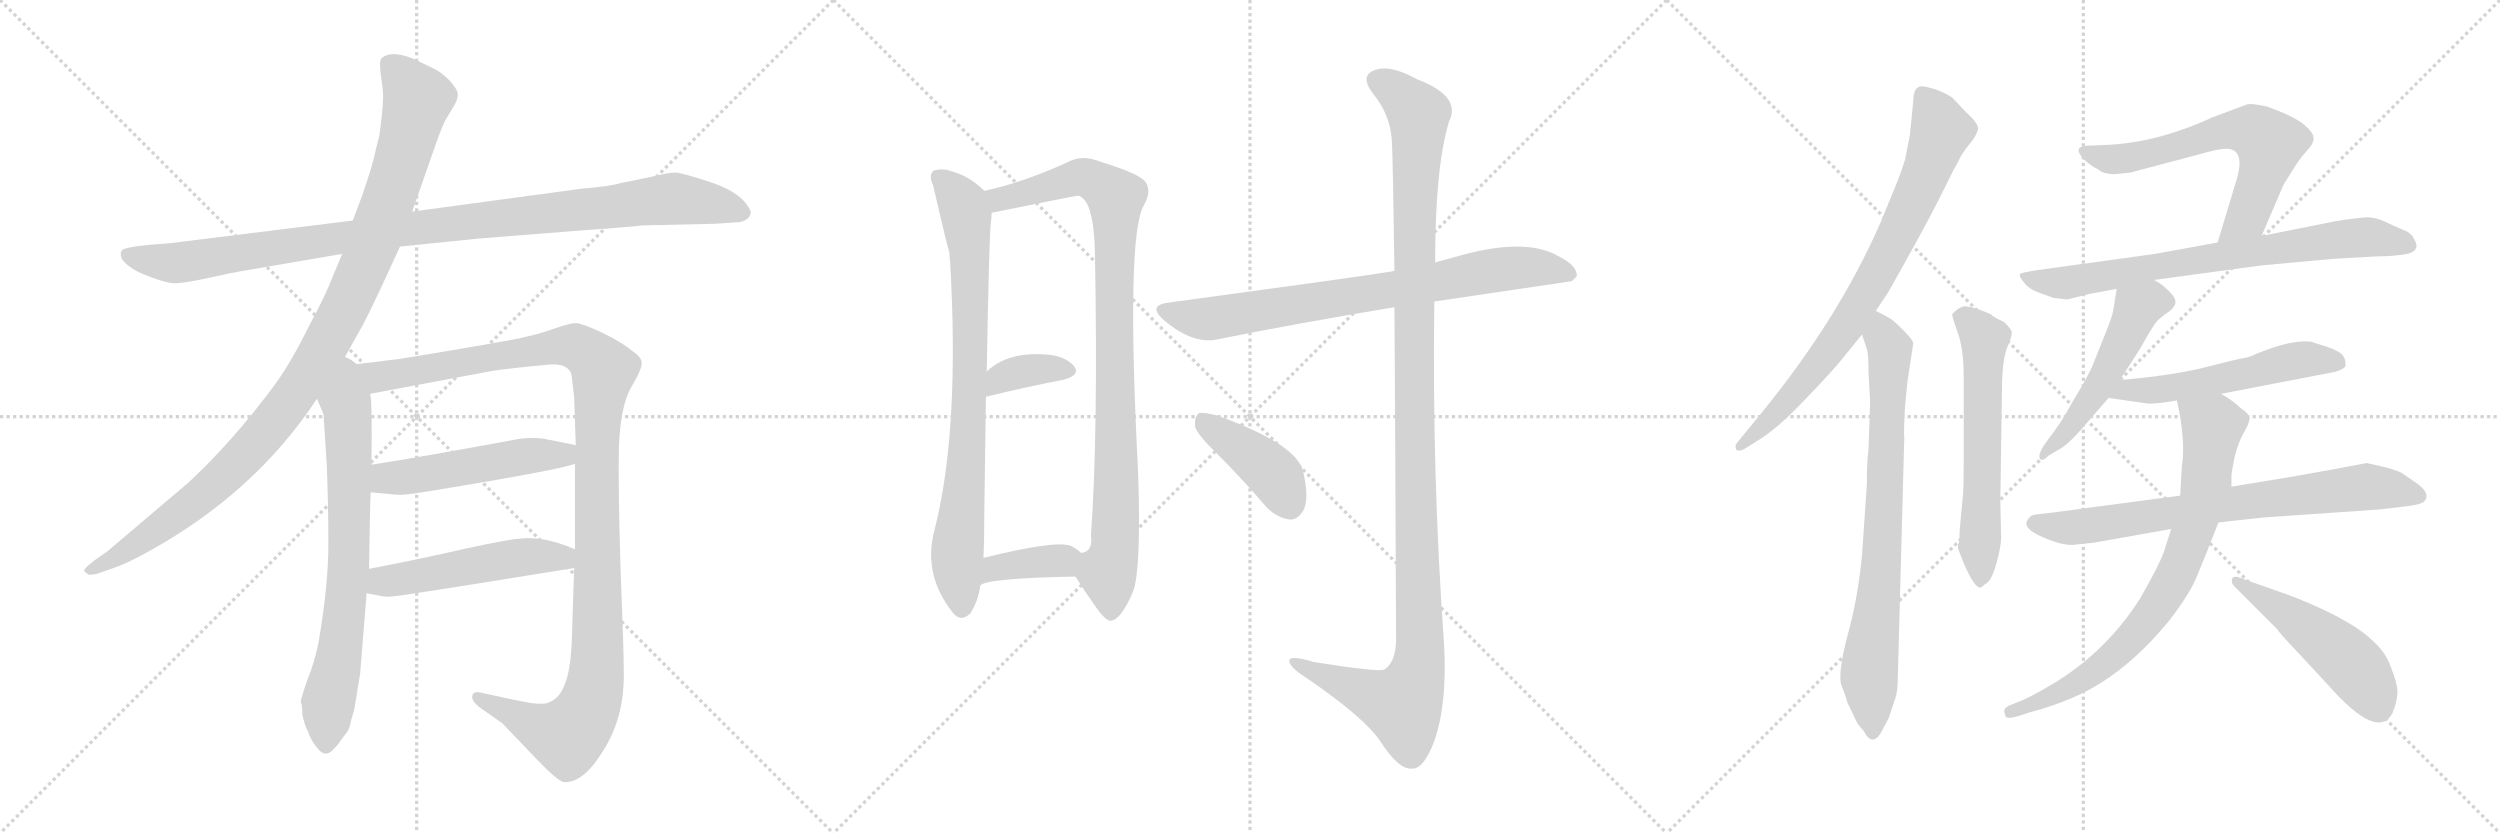 <svg version="1.1" viewBox="0 0 3072 1024" xmlns="http://www.w3.org/2000/svg">
  <g stroke="lightgray" stroke-dasharray="1,1" stroke-width="1" transform="scale(4, 4)">
    <line x1="0" y1="0" x2="256" y2="256"></line>
    <line x1="256" y1="0" x2="0" y2="256"></line>
    <line x1="128" y1="0" x2="128" y2="256"></line>
    <line x1="0" y1="128" x2="256" y2="128"></line>
    <line x1="256" y1="0" x2="512" y2="256"></line>
    <line x1="512" y1="0" x2="256" y2="256"></line>
    <line x1="384" y1="0" x2="384" y2="256"></line>
    <line x1="256" y1="128" x2="512" y2="128"></line>
    <line x1="512" y1="0" x2="768" y2="256"></line>
    <line x1="768" y1="0" x2="512" y2="256"></line>
    <line x1="640" y1="0" x2="640" y2="256"></line>
    <line x1="512" y1="128" x2="768" y2="128"></line>
  </g>
<g transform="scale(1, -1) translate(0, -850)">
   <style type="text/css">
    @keyframes keyframes0 {
      from {
       stroke: black;
       stroke-dashoffset: 1020;
       stroke-width: 128;
       }
       77% {
       animation-timing-function: step-end;
       stroke: black;
       stroke-dashoffset: 0;
       stroke-width: 128;
       }
       to {
       stroke: black;
       stroke-width: 1024;
       }
       }
       #make-me-a-hanzi-animation-0 {
         animation: keyframes0 1.08s both;
         animation-delay: 0s;
         animation-timing-function: linear;
       }
    @keyframes keyframes1 {
      from {
       stroke: black;
       stroke-dashoffset: 1046;
       stroke-width: 128;
       }
       77% {
       animation-timing-function: step-end;
       stroke: black;
       stroke-dashoffset: 0;
       stroke-width: 128;
       }
       to {
       stroke: black;
       stroke-width: 1024;
       }
       }
       #make-me-a-hanzi-animation-1 {
         animation: keyframes1 1.101s both;
         animation-delay: 1.08s;
         animation-timing-function: linear;
       }
    @keyframes keyframes2 {
      from {
       stroke: black;
       stroke-dashoffset: 716;
       stroke-width: 128;
       }
       70% {
       animation-timing-function: step-end;
       stroke: black;
       stroke-dashoffset: 0;
       stroke-width: 128;
       }
       to {
       stroke: black;
       stroke-width: 1024;
       }
       }
       #make-me-a-hanzi-animation-2 {
         animation: keyframes2 0.833s both;
         animation-delay: 2.181s;
         animation-timing-function: linear;
       }
    @keyframes keyframes3 {
      from {
       stroke: black;
       stroke-dashoffset: 1168;
       stroke-width: 128;
       }
       79% {
       animation-timing-function: step-end;
       stroke: black;
       stroke-dashoffset: 0;
       stroke-width: 128;
       }
       to {
       stroke: black;
       stroke-width: 1024;
       }
       }
       #make-me-a-hanzi-animation-3 {
         animation: keyframes3 1.201s both;
         animation-delay: 3.014s;
         animation-timing-function: linear;
       }
    @keyframes keyframes4 {
      from {
       stroke: black;
       stroke-dashoffset: 504;
       stroke-width: 128;
       }
       62% {
       animation-timing-function: step-end;
       stroke: black;
       stroke-dashoffset: 0;
       stroke-width: 128;
       }
       to {
       stroke: black;
       stroke-width: 1024;
       }
       }
       #make-me-a-hanzi-animation-4 {
         animation: keyframes4 0.66s both;
         animation-delay: 4.215s;
         animation-timing-function: linear;
       }
    @keyframes keyframes5 {
      from {
       stroke: black;
       stroke-dashoffset: 501;
       stroke-width: 128;
       }
       62% {
       animation-timing-function: step-end;
       stroke: black;
       stroke-dashoffset: 0;
       stroke-width: 128;
       }
       to {
       stroke: black;
       stroke-width: 1024;
       }
       }
       #make-me-a-hanzi-animation-5 {
         animation: keyframes5 0.658s both;
         animation-delay: 4.875s;
         animation-timing-function: linear;
       }
    @keyframes keyframes6 {
      from {
       stroke: black;
       stroke-dashoffset: 796;
       stroke-width: 128;
       }
       72% {
       animation-timing-function: step-end;
       stroke: black;
       stroke-dashoffset: 0;
       stroke-width: 128;
       }
       to {
       stroke: black;
       stroke-width: 1024;
       }
       }
       #make-me-a-hanzi-animation-6 {
         animation: keyframes6 0.898s both;
         animation-delay: 5.532s;
         animation-timing-function: linear;
       }
    @keyframes keyframes7 {
      from {
       stroke: black;
       stroke-dashoffset: 931;
       stroke-width: 128;
       }
       75% {
       animation-timing-function: step-end;
       stroke: black;
       stroke-dashoffset: 0;
       stroke-width: 128;
       }
       to {
       stroke: black;
       stroke-width: 1024;
       }
       }
       #make-me-a-hanzi-animation-7 {
         animation: keyframes7 1.008s both;
         animation-delay: 6.43s;
         animation-timing-function: linear;
       }
    @keyframes keyframes8 {
      from {
       stroke: black;
       stroke-dashoffset: 357;
       stroke-width: 128;
       }
       54% {
       animation-timing-function: step-end;
       stroke: black;
       stroke-dashoffset: 0;
       stroke-width: 128;
       }
       to {
       stroke: black;
       stroke-width: 1024;
       }
       }
       #make-me-a-hanzi-animation-8 {
         animation: keyframes8 0.541s both;
         animation-delay: 7.438s;
         animation-timing-function: linear;
       }
    @keyframes keyframes9 {
      from {
       stroke: black;
       stroke-dashoffset: 371;
       stroke-width: 128;
       }
       55% {
       animation-timing-function: step-end;
       stroke: black;
       stroke-dashoffset: 0;
       stroke-width: 128;
       }
       to {
       stroke: black;
       stroke-width: 1024;
       }
       }
       #make-me-a-hanzi-animation-9 {
         animation: keyframes9 0.552s both;
         animation-delay: 7.978s;
         animation-timing-function: linear;
       }
    @keyframes keyframes10 {
      from {
       stroke: black;
       stroke-dashoffset: 760;
       stroke-width: 128;
       }
       71% {
       animation-timing-function: step-end;
       stroke: black;
       stroke-dashoffset: 0;
       stroke-width: 128;
       }
       to {
       stroke: black;
       stroke-width: 1024;
       }
       }
       #make-me-a-hanzi-animation-10 {
         animation: keyframes10 0.868s both;
         animation-delay: 8.53s;
         animation-timing-function: linear;
       }
    @keyframes keyframes11 {
      from {
       stroke: black;
       stroke-dashoffset: 1190;
       stroke-width: 128;
       }
       79% {
       animation-timing-function: step-end;
       stroke: black;
       stroke-dashoffset: 0;
       stroke-width: 128;
       }
       to {
       stroke: black;
       stroke-width: 1024;
       }
       }
       #make-me-a-hanzi-animation-11 {
         animation: keyframes11 1.218s both;
         animation-delay: 9.399s;
         animation-timing-function: linear;
       }
    @keyframes keyframes12 {
      from {
       stroke: black;
       stroke-dashoffset: 410;
       stroke-width: 128;
       }
       57% {
       animation-timing-function: step-end;
       stroke: black;
       stroke-dashoffset: 0;
       stroke-width: 128;
       }
       to {
       stroke: black;
       stroke-width: 1024;
       }
       }
       #make-me-a-hanzi-animation-12 {
         animation: keyframes12 0.584s both;
         animation-delay: 10.617s;
         animation-timing-function: linear;
       }
    @keyframes keyframes13 {
      from {
       stroke: black;
       stroke-dashoffset: 769;
       stroke-width: 128;
       }
       71% {
       animation-timing-function: step-end;
       stroke: black;
       stroke-dashoffset: 0;
       stroke-width: 128;
       }
       to {
       stroke: black;
       stroke-width: 1024;
       }
       }
       #make-me-a-hanzi-animation-13 {
         animation: keyframes13 0.876s both;
         animation-delay: 11.201s;
         animation-timing-function: linear;
       }
    @keyframes keyframes14 {
      from {
       stroke: black;
       stroke-dashoffset: 766;
       stroke-width: 128;
       }
       71% {
       animation-timing-function: step-end;
       stroke: black;
       stroke-dashoffset: 0;
       stroke-width: 128;
       }
       to {
       stroke: black;
       stroke-width: 1024;
       }
       }
       #make-me-a-hanzi-animation-14 {
         animation: keyframes14 0.873s both;
         animation-delay: 12.077s;
         animation-timing-function: linear;
       }
    @keyframes keyframes15 {
      from {
       stroke: black;
       stroke-dashoffset: 596;
       stroke-width: 128;
       }
       66% {
       animation-timing-function: step-end;
       stroke: black;
       stroke-dashoffset: 0;
       stroke-width: 128;
       }
       to {
       stroke: black;
       stroke-width: 1024;
       }
       }
       #make-me-a-hanzi-animation-15 {
         animation: keyframes15 0.735s both;
         animation-delay: 12.95s;
         animation-timing-function: linear;
       }
    @keyframes keyframes16 {
      from {
       stroke: black;
       stroke-dashoffset: 626;
       stroke-width: 128;
       }
       67% {
       animation-timing-function: step-end;
       stroke: black;
       stroke-dashoffset: 0;
       stroke-width: 128;
       }
       to {
       stroke: black;
       stroke-width: 1024;
       }
       }
       #make-me-a-hanzi-animation-16 {
         animation: keyframes16 0.759s both;
         animation-delay: 13.685s;
         animation-timing-function: linear;
       }
    @keyframes keyframes17 {
      from {
       stroke: black;
       stroke-dashoffset: 732;
       stroke-width: 128;
       }
       70% {
       animation-timing-function: step-end;
       stroke: black;
       stroke-dashoffset: 0;
       stroke-width: 128;
       }
       to {
       stroke: black;
       stroke-width: 1024;
       }
       }
       #make-me-a-hanzi-animation-17 {
         animation: keyframes17 0.846s both;
         animation-delay: 14.444s;
         animation-timing-function: linear;
       }
    @keyframes keyframes18 {
      from {
       stroke: black;
       stroke-dashoffset: 508;
       stroke-width: 128;
       }
       62% {
       animation-timing-function: step-end;
       stroke: black;
       stroke-dashoffset: 0;
       stroke-width: 128;
       }
       to {
       stroke: black;
       stroke-width: 1024;
       }
       }
       #make-me-a-hanzi-animation-18 {
         animation: keyframes18 0.663s both;
         animation-delay: 15.29s;
         animation-timing-function: linear;
       }
    @keyframes keyframes19 {
      from {
       stroke: black;
       stroke-dashoffset: 535;
       stroke-width: 128;
       }
       64% {
       animation-timing-function: step-end;
       stroke: black;
       stroke-dashoffset: 0;
       stroke-width: 128;
       }
       to {
       stroke: black;
       stroke-width: 1024;
       }
       }
       #make-me-a-hanzi-animation-19 {
         animation: keyframes19 0.685s both;
         animation-delay: 15.954s;
         animation-timing-function: linear;
       }
    @keyframes keyframes20 {
      from {
       stroke: black;
       stroke-dashoffset: 731;
       stroke-width: 128;
       }
       70% {
       animation-timing-function: step-end;
       stroke: black;
       stroke-dashoffset: 0;
       stroke-width: 128;
       }
       to {
       stroke: black;
       stroke-width: 1024;
       }
       }
       #make-me-a-hanzi-animation-20 {
         animation: keyframes20 0.845s both;
         animation-delay: 16.639s;
         animation-timing-function: linear;
       }
    @keyframes keyframes21 {
      from {
       stroke: black;
       stroke-dashoffset: 762;
       stroke-width: 128;
       }
       71% {
       animation-timing-function: step-end;
       stroke: black;
       stroke-dashoffset: 0;
       stroke-width: 128;
       }
       to {
       stroke: black;
       stroke-width: 1024;
       }
       }
       #make-me-a-hanzi-animation-21 {
         animation: keyframes21 0.87s both;
         animation-delay: 17.484s;
         animation-timing-function: linear;
       }
    @keyframes keyframes22 {
      from {
       stroke: black;
       stroke-dashoffset: 492;
       stroke-width: 128;
       }
       62% {
       animation-timing-function: step-end;
       stroke: black;
       stroke-dashoffset: 0;
       stroke-width: 128;
       }
       to {
       stroke: black;
       stroke-width: 1024;
       }
       }
       #make-me-a-hanzi-animation-22 {
         animation: keyframes22 0.65s both;
         animation-delay: 18.354s;
         animation-timing-function: linear;
       }
</style>
<path d="M 491.5 547.0 L 589.5 557.0 L 716.5 567.0 Q 773.5 571.0 789.5 573.0 L 877.5 575.0 L 908.5 577.0 Q 922.5 580.0 922.5 590.0 Q 913.5 612.0 876.5 625.0 Q 840.5 637.0 830.5 638.0 Q 821.5 638.0 801.5 633.0 L 762.5 625.0 Q 749.5 621.0 713.5 618.0 L 506.5 590.0 L 433.5 579.0 L 223.5 553.0 Q 211.5 551.0 181.5 549.0 Q 151.5 546.0 149.5 542.0 Q 143.5 530.0 169.5 516.0 Q 203.5 501.0 217.5 502.0 Q 231.5 503.0 258.5 509.0 Q 285.5 515.0 297.5 517.0 L 420.5 538.0 L 491.5 547.0 Z" fill="lightgray"></path> 
<path d="M 417.5 400.0 L 445.5 450.0 Q 454.5 467.0 468.5 497.0 L 491.5 547.0 L 506.5 590.0 L 534.5 670.0 Q 544.5 699.0 549.5 706.0 L 558.5 721.0 Q 562.5 728.0 562.5 734.0 Q 562.5 740.0 552.5 751.0 Q 542.5 761.0 534.5 765.0 L 507.5 778.0 Q 479.5 789.0 468.5 778.0 Q 465.5 774.0 468.5 754.0 Q 471.5 734.0 470.5 727.0 Q 470.5 719.0 468.5 702.0 Q 466.5 684.0 465.5 681.0 L 461.5 665.0 Q 459.5 652.0 445.5 611.0 L 433.5 579.0 L 420.5 538.0 L 407.5 507.0 Q 401.5 490.0 379.5 449.0 Q 358.5 406.0 337.5 377.0 Q 285.5 307.0 231.5 257.0 L 132.5 173.0 L 115.5 161.0 Q 101.5 150.0 103.5 148.0 L 108.5 144.0 Q 109.5 143.0 119.5 145.0 L 136.5 151.0 Q 155.5 157.0 185.5 174.0 Q 314.5 246.0 389.5 360.0 L 417.5 400.0 Z" fill="lightgray"></path> 
<path d="M 389.5 360.0 L 397.5 341.0 L 401.5 279.0 Q 403.5 230.0 403.5 181.0 Q 403.5 131.0 391.5 61.0 Q 386.5 36.0 377.5 14.0 Q 369.5 -9.0 369.5 -13.0 Q 371.5 -15.0 371.5 -28.0 Q 374.5 -42.0 378.5 -49.0 Q 381.5 -59.0 390.5 -70.0 Q 399.5 -81.0 408.5 -72.0 Q 417.5 -63.0 418.5 -60.0 L 424.5 -52.0 Q 429.5 -47.0 431.5 -35.0 L 435.5 -21.0 L 442.5 22.0 L 450.5 121.0 L 453.5 151.0 Q 454.5 224.0 455.5 245.0 L 456.5 279.0 Q 457.5 365.0 454.5 366.0 C 446.5 436.0 362.5 423.0 389.5 360.0 Z" fill="lightgray"></path> 
<path d="M 706.5 280.0 L 706.5 175.0 L 705.5 152.0 L 702.5 59.0 Q 700.5 23.0 693.5 8.0 Q 687.5 -8.0 674.5 -13.0 Q 669.5 -16.0 653.5 -14.0 Q 639.5 -12.0 590.5 -1.0 Q 581.5 1.0 580.5 -5.0 Q 578.5 -11.0 590.5 -20.0 L 617.5 -39.0 L 660.5 -84.0 Q 684.5 -109.0 692.5 -111.0 Q 716.5 -113.0 741.5 -72.0 Q 767.5 -31.0 766.5 24.0 Q 766.5 53.0 762.5 152.0 Q 759.5 250.0 760.5 301.0 Q 762.5 351.0 775.5 374.0 Q 789.5 397.0 788.5 405.0 Q 787.5 412.0 776.5 419.0 Q 766.5 428.0 740.5 441.0 Q 714.5 453.0 707.5 453.0 Q 700.5 453.0 680.5 446.0 Q 660.5 439.0 645.5 436.0 Q 631.5 432.0 491.5 409.0 L 417.5 400.0 C 387.5 396.0 425.5 360.0 454.5 366.0 L 603.5 394.0 Q 621.5 397.0 674.5 402.0 Q 699.5 404.0 702.5 388.0 L 705.5 362.0 L 707.5 303.0 L 706.5 280.0 Z" fill="lightgray"></path> 
<path d="M 455.5 245.0 L 477.5 243.0 Q 492.5 241.0 503.5 243.0 Q 515.5 244.0 602.5 259.0 Q 689.5 274.0 706.5 280.0 C 735.5 288.0 736.5 297.0 707.5 303.0 L 672.5 310.0 Q 660.5 313.0 639.5 311.0 Q 515.5 288.0 456.5 279.0 C 426.5 274.0 425.5 248.0 455.5 245.0 Z" fill="lightgray"></path> 
<path d="M 450.5 121.0 L 461.5 119.0 Q 473.5 116.0 481.5 117.0 Q 489.5 117.0 705.5 152.0 C 735.5 157.0 734.5 164.0 706.5 175.0 Q 667.5 192.0 638.5 188.0 Q 628.5 188.0 572.5 176.0 Q 516.5 163.0 453.5 151.0 C 424.5 145.0 420.5 126.0 450.5 121.0 Z" fill="lightgray"></path> 
<path d="M 1209.5 615.5 Q 1191.5 633.5 1169.5 639.5 Q 1159.5 643.5 1147.5 640.5 Q 1140.5 634.5 1146.5 622.5 Q 1164.5 544.5 1166.5 540.5 Q 1166.5 536.5 1167.5 528.5 Q 1179.5 321.5 1148.5 199.5 Q 1133.5 144.5 1170.5 97.5 Q 1180.5 84.5 1192.5 96.5 Q 1202.5 112.5 1204.5 130.5 L 1208.5 164.5 Q 1209.5 186.5 1209.5 218.5 Q 1210.5 300.5 1211.5 362.5 L 1212.5 393.5 Q 1215.5 561.5 1217.5 575.5 Q 1218.5 582.5 1218.5 588.5 C 1219.5 606.5 1219.5 606.5 1209.5 615.5 Z" fill="lightgray"></path> 
<path d="M 1321.5 141.5 Q 1331.5 125.5 1343.5 108.5 Q 1359.5 84.5 1366.5 87.5 Q 1378.5 90.5 1392.5 123.5 Q 1402.5 151.5 1398.5 269.5 Q 1383.5 560.5 1405.5 597.5 Q 1415.5 615.5 1407.5 626.5 Q 1400.5 636.5 1351.5 651.5 Q 1329.5 660.5 1311.5 650.5 Q 1256.5 625.5 1209.5 615.5 C 1180.5 608.5 1189.5 582.5 1218.5 588.5 Q 1321.5 609.5 1324.5 609.5 Q 1327.5 609.5 1331.5 605.5 Q 1344.5 592.5 1345.5 537.5 Q 1349.5 314.5 1340.5 191.5 Q 1343.5 172.5 1328.5 170.5 C 1313.5 153.5 1313.5 153.5 1321.5 141.5 Z" fill="lightgray"></path> 
<path d="M 1211.5 362.5 Q 1265.5 375.5 1307.5 383.5 Q 1328.5 389.5 1319.5 400.5 Q 1307.5 413.5 1283.5 414.5 Q 1237.5 417.5 1212.5 393.5 C 1190.5 373.5 1182.5 355.5 1211.5 362.5 Z" fill="lightgray"></path> 
<path d="M 1204.5 130.5 Q 1211.5 139.5 1321.5 141.5 C 1351.5 142.5 1351.5 150.5 1328.5 170.5 Q 1324.5 174.5 1317.5 178.5 Q 1301.5 187.5 1208.5 164.5 C 1179.5 157.5 1178.5 115.5 1204.5 130.5 Z" fill="lightgray"></path> 
<path d="M 1762.5 479.5 L 1931.5 504.5 L 1937.5 510.5 Q 1938.5 523.5 1914.5 535.5 Q 1872.5 559.5 1785.5 533.5 Q 1773.5 530.5 1763.5 527.5 L 1713.5 516.5 Q 1712.5 517.5 1710.5 516.5 Q 1674.5 510.5 1438.5 478.5 Q 1407.5 475.5 1431.5 455.5 Q 1467.5 425.5 1498.5 433.5 Q 1592.5 452.5 1713.5 472.5 L 1762.5 479.5 Z" fill="lightgray"></path> 
<path d="M 1713.5 472.5 Q 1714.5 324.5 1715.5 61.5 Q 1714.5 36.5 1701.5 27.5 Q 1695.5 23.5 1614.5 36.5 Q 1581.5 46.5 1584.5 36.5 Q 1585.5 29.5 1607.5 15.5 Q 1677.5 -32.5 1696.5 -61.5 Q 1718.5 -95.5 1734.5 -94.5 Q 1749.5 -95.5 1762.5 -60.5 Q 1778.5 -14.5 1774.5 57.5 Q 1759.5 268.5 1762.5 479.5 L 1763.5 527.5 Q 1763.5 644.5 1780.5 700.5 Q 1796.5 731.5 1741.5 752.5 Q 1707.5 771.5 1688.5 763.5 Q 1670.5 756.5 1687.5 734.5 Q 1709.5 707.5 1710.5 673.5 Q 1711.5 655.5 1713.5 516.5 L 1713.5 472.5 Z" fill="lightgray"></path> 
<path d="M 1496.5 291.5 Q 1526.5 261.5 1556.5 226.5 Q 1569.5 213.5 1585.5 211.5 Q 1595.5 211.5 1602.5 224.5 Q 1608.5 239.5 1601.5 269.5 Q 1595.5 303.5 1495.5 339.5 Q 1479.5 343.5 1473.5 342.5 Q 1467.5 338.5 1468.5 325.5 Q 1471.5 315.5 1496.5 291.5 Z" fill="lightgray"></path> 
<path d="M 2305.0 468.0 L 2317.0 486.0 Q 2319.0 488.0 2341.0 528.0 Q 2363.0 567.0 2382.0 604.0 L 2399.0 638.0 Q 2400.0 641.0 2405.0 649.0 L 2410.0 659.0 Q 2415.0 667.0 2421.0 674.0 Q 2427.0 681.0 2430.0 689.0 Q 2434.0 696.0 2416.0 712.0 L 2399.0 730.0 Q 2392.0 735.0 2379.0 740.0 Q 2366.0 744.0 2362.0 744.0 Q 2351.0 744.0 2351.0 726.0 L 2347.0 685.0 L 2341.0 654.0 L 2337.0 642.0 Q 2334.0 632.0 2311.0 577.0 Q 2259.0 458.0 2164.0 342.0 L 2133.0 304.0 Q 2132.0 299.0 2134.0 297.0 Q 2137.0 295.0 2143.0 298.0 L 2159.0 308.0 Q 2184.0 323.0 2217.0 358.0 Q 2251.0 393.0 2267.0 413.0 L 2288.0 439.0 L 2305.0 468.0 Z" fill="lightgray"></path> 
<path d="M 2298.0 356.0 L 2296.0 297.0 Q 2294.0 285.0 2294.0 255.0 L 2288.0 167.0 Q 2283.0 116.0 2271.0 72.0 Q 2259.0 27.0 2262.0 10.0 Q 2268.0 -5.0 2270.0 -13.0 L 2280.0 -34.0 Q 2283.0 -41.0 2290.0 -48.0 Q 2300.0 -68.0 2311.0 -51.0 L 2321.0 -32.0 L 2329.0 -8.0 Q 2332.0 2.0 2332.0 16.0 L 2340.0 313.0 Q 2339.0 316.0 2341.0 352.0 L 2344.0 382.0 L 2351.0 428.0 Q 2351.0 432.0 2340.0 443.0 Q 2329.0 454.0 2325.0 457.0 Q 2321.0 460.0 2305.0 468.0 C 2278.0 482.0 2279.0 467.0 2288.0 439.0 L 2294.0 421.0 Q 2296.0 415.0 2296.0 394.0 L 2298.0 356.0 Z" fill="lightgray"></path> 
<path d="M 2412.0 241.0 L 2408.0 198.0 Q 2408.0 184.0 2406.0 180.0 L 2406.0 176.0 L 2413.0 158.0 Q 2426.0 128.0 2433.0 128.0 Q 2435.0 128.0 2439.0 132.0 Q 2447.0 135.0 2453.0 157.0 Q 2459.0 179.0 2459.0 189.0 L 2458.0 234.0 L 2460.0 370.0 Q 2460.0 405.0 2466.0 422.0 Q 2473.0 438.0 2472.0 442.0 Q 2472.0 445.0 2463.0 454.0 L 2453.0 459.0 Q 2449.0 461.0 2446.0 464.0 Q 2418.0 476.0 2411.0 473.0 Q 2404.0 470.0 2399.0 464.0 Q 2398.0 463.0 2405.0 443.0 Q 2413.0 423.0 2413.0 386.0 L 2413.0 286.0 Q 2413.0 249.0 2412.0 241.0 Z" fill="lightgray"></path> 
<path d="M 2779.0 560.0 L 2806.0 623.0 L 2816.0 639.0 Q 2825.0 654.0 2834.0 664.0 Q 2843.0 673.0 2843.0 680.0 Q 2843.0 687.0 2831.0 697.0 Q 2819.0 707.0 2786.0 719.0 Q 2768.0 723.0 2762.0 722.0 L 2719.0 706.0 Q 2652.0 675.0 2590.0 672.0 L 2565.0 671.0 Q 2545.0 670.0 2562.0 653.0 Q 2571.0 645.0 2578.0 642.0 Q 2584.0 636.0 2599.0 636.0 L 2618.0 638.0 L 2716.0 664.0 Q 2732.0 668.0 2739.0 667.0 Q 2759.0 664.0 2748.0 628.0 L 2725.0 552.0 C 2716.0 523.0 2767.0 532.0 2779.0 560.0 Z" fill="lightgray"></path> 
<path d="M 2647.0 506.0 L 2780.0 524.0 L 2868.0 532.0 L 2922.0 535.0 Q 2937.0 535.0 2952.0 537.0 Q 2977.0 540.0 2966.0 557.0 Q 2963.0 564.0 2952.0 568.0 Q 2942.0 572.0 2932.0 577.0 Q 2922.0 582.0 2911.0 583.0 Q 2900.0 583.0 2869.0 578.0 L 2779.0 560.0 L 2725.0 552.0 L 2648.0 538.0 L 2503.0 518.0 Q 2483.0 515.0 2482.0 513.0 Q 2481.0 510.0 2487.0 503.0 Q 2493.0 495.0 2504.0 491.0 L 2523.0 484.0 L 2540.0 482.0 L 2568.0 489.0 L 2601.0 495.0 L 2647.0 506.0 Z" fill="lightgray"></path> 
<path d="M 2605.0 383.0 L 2630.0 422.0 Q 2646.0 451.0 2652.0 457.0 Q 2659.0 463.0 2665.0 467.0 Q 2679.0 477.0 2669.0 488.0 Q 2660.0 499.0 2647.0 506.0 C 2621.0 522.0 2606.0 525.0 2601.0 495.0 L 2597.0 470.0 Q 2596.0 462.0 2587.0 440.0 L 2573.0 405.0 Q 2568.0 391.0 2546.0 355.0 Q 2533.0 331.0 2519.0 313.0 Q 2505.0 295.0 2506.0 288.0 Q 2508.0 281.0 2517.0 290.0 L 2534.0 300.0 Q 2543.0 306.0 2558.0 323.0 L 2591.0 361.0 L 2605.0 383.0 Z" fill="lightgray"></path> 
<path d="M 2729.0 366.0 L 2869.0 393.0 Q 2880.0 396.0 2882.0 400.0 Q 2883.0 408.0 2879.0 413.0 Q 2876.0 418.0 2859.0 424.0 Q 2842.0 429.0 2841.0 430.0 Q 2820.0 433.0 2785.0 420.0 L 2772.0 415.0 Q 2764.0 411.0 2757.0 410.0 Q 2750.0 409.0 2711.0 399.0 Q 2673.0 389.0 2605.0 383.0 C 2575.0 380.0 2561.0 365.0 2591.0 361.0 L 2640.0 354.0 Q 2654.0 354.0 2675.0 358.0 L 2729.0 366.0 Z" fill="lightgray"></path> 
<path d="M 2815.0 264.0 L 2742.0 252.0 L 2679.0 241.0 L 2521.0 220.0 Q 2501.0 218.0 2498.0 217.0 Q 2495.0 216.0 2492.0 212.0 Q 2484.0 201.0 2510.0 190.0 Q 2537.0 178.0 2552.0 181.0 L 2572.0 183.0 L 2668.0 200.0 L 2726.0 208.0 L 2780.0 214.0 L 2924.0 224.0 L 2958.0 228.0 Q 2975.0 230.0 2979.0 234.0 Q 2988.0 244.0 2967.0 258.0 L 2951.0 269.0 Q 2943.0 273.0 2926.0 277.0 L 2908.0 281.0 Q 2867.0 273.0 2815.0 264.0 Z" fill="lightgray"></path> 
<path d="M 2742.0 252.0 L 2742.0 266.0 Q 2742.0 269.0 2746.0 289.0 Q 2751.0 308.0 2757.0 318.0 Q 2763.0 328.0 2764.0 334.0 Q 2766.0 340.0 2754.0 348.0 Q 2741.0 360.0 2729.0 366.0 C 2704.0 382.0 2669.0 387.0 2675.0 358.0 L 2679.0 338.0 Q 2685.0 300.0 2681.0 277.0 L 2679.0 241.0 L 2668.0 200.0 L 2659.0 172.0 Q 2654.0 157.0 2630.0 115.0 Q 2590.0 52.0 2528.0 13.0 Q 2500.0 -4.0 2486.0 -10.0 L 2469.0 -17.0 Q 2460.0 -21.0 2464.0 -28.0 Q 2463.0 -35.0 2480.0 -30.0 L 2492.0 -26.0 Q 2526.0 -17.0 2552.0 -5.0 Q 2612.0 22.0 2666.0 88.0 Q 2692.0 122.0 2700.0 143.0 Q 2709.0 164.0 2726.0 208.0 L 2742.0 252.0 Z" fill="lightgray"></path> 
<path d="M 2746.0 129.0 L 2798.0 77.0 Q 2801.0 72.0 2822.0 50.0 L 2861.0 8.0 Q 2922.0 -61.0 2940.0 -26.0 Q 2946.0 -11.0 2946.0 0.0 Q 2946.0 10.0 2938.0 30.0 Q 2931.0 50.0 2914.0 64.0 Q 2901.0 77.0 2869.0 94.0 Q 2837.0 110.0 2809.0 120.0 L 2758.0 138.0 Q 2745.0 144.0 2743.0 139.0 Q 2741.0 134.0 2746.0 129.0 Z" fill="lightgray"></path> 
      <clipPath id="make-me-a-hanzi-clip-0">
      <path d="M 491.5 547.0 L 589.5 557.0 L 716.5 567.0 Q 773.5 571.0 789.5 573.0 L 877.5 575.0 L 908.5 577.0 Q 922.5 580.0 922.5 590.0 Q 913.5 612.0 876.5 625.0 Q 840.5 637.0 830.5 638.0 Q 821.5 638.0 801.5 633.0 L 762.5 625.0 Q 749.5 621.0 713.5 618.0 L 506.5 590.0 L 433.5 579.0 L 223.5 553.0 Q 211.5 551.0 181.5 549.0 Q 151.5 546.0 149.5 542.0 Q 143.5 530.0 169.5 516.0 Q 203.5 501.0 217.5 502.0 Q 231.5 503.0 258.5 509.0 Q 285.5 515.0 297.5 517.0 L 420.5 538.0 L 491.5 547.0 Z" fill="lightgray"></path>
      </clipPath>
      <path clip-path="url(#make-me-a-hanzi-clip-0)" d="M 154.5 538.0 L 220.5 527.0 L 546.5 575.0 L 829.5 606.0 L 910.5 590.0 " fill="none" id="make-me-a-hanzi-animation-0" stroke-dasharray="892 1784" stroke-linecap="round"></path>

      <clipPath id="make-me-a-hanzi-clip-1">
      <path d="M 417.5 400.0 L 445.5 450.0 Q 454.5 467.0 468.5 497.0 L 491.5 547.0 L 506.5 590.0 L 534.5 670.0 Q 544.5 699.0 549.5 706.0 L 558.5 721.0 Q 562.5 728.0 562.5 734.0 Q 562.5 740.0 552.5 751.0 Q 542.5 761.0 534.5 765.0 L 507.5 778.0 Q 479.5 789.0 468.5 778.0 Q 465.5 774.0 468.5 754.0 Q 471.5 734.0 470.5 727.0 Q 470.5 719.0 468.5 702.0 Q 466.5 684.0 465.5 681.0 L 461.5 665.0 Q 459.5 652.0 445.5 611.0 L 433.5 579.0 L 420.5 538.0 L 407.5 507.0 Q 401.5 490.0 379.5 449.0 Q 358.5 406.0 337.5 377.0 Q 285.5 307.0 231.5 257.0 L 132.5 173.0 L 115.5 161.0 Q 101.5 150.0 103.5 148.0 L 108.5 144.0 Q 109.5 143.0 119.5 145.0 L 136.5 151.0 Q 155.5 157.0 185.5 174.0 Q 314.5 246.0 389.5 360.0 L 417.5 400.0 Z" fill="lightgray"></path>
      </clipPath>
      <path clip-path="url(#make-me-a-hanzi-clip-1)" d="M 477.5 772.0 L 513.5 728.0 L 483.5 621.0 L 449.5 528.0 L 391.5 411.0 L 329.5 322.0 L 279.5 269.0 L 197.5 202.0 L 107.5 148.0 " fill="none" id="make-me-a-hanzi-animation-1" stroke-dasharray="918 1836" stroke-linecap="round"></path>

      <clipPath id="make-me-a-hanzi-clip-2">
      <path d="M 389.5 360.0 L 397.5 341.0 L 401.5 279.0 Q 403.5 230.0 403.5 181.0 Q 403.5 131.0 391.5 61.0 Q 386.5 36.0 377.5 14.0 Q 369.5 -9.0 369.5 -13.0 Q 371.5 -15.0 371.5 -28.0 Q 374.5 -42.0 378.5 -49.0 Q 381.5 -59.0 390.5 -70.0 Q 399.5 -81.0 408.5 -72.0 Q 417.5 -63.0 418.5 -60.0 L 424.5 -52.0 Q 429.5 -47.0 431.5 -35.0 L 435.5 -21.0 L 442.5 22.0 L 450.5 121.0 L 453.5 151.0 Q 454.5 224.0 455.5 245.0 L 456.5 279.0 Q 457.5 365.0 454.5 366.0 C 446.5 436.0 362.5 423.0 389.5 360.0 Z" fill="lightgray"></path>
      </clipPath>
      <path clip-path="url(#make-me-a-hanzi-clip-2)" d="M 418.5 392.0 L 427.5 335.0 L 429.5 184.0 L 422.5 88.0 L 402.5 -19.0 L 400.5 -65.0 " fill="none" id="make-me-a-hanzi-animation-2" stroke-dasharray="588 1176" stroke-linecap="round"></path>

      <clipPath id="make-me-a-hanzi-clip-3">
      <path d="M 706.5 280.0 L 706.5 175.0 L 705.5 152.0 L 702.5 59.0 Q 700.5 23.0 693.5 8.0 Q 687.5 -8.0 674.5 -13.0 Q 669.5 -16.0 653.5 -14.0 Q 639.5 -12.0 590.5 -1.0 Q 581.5 1.0 580.5 -5.0 Q 578.5 -11.0 590.5 -20.0 L 617.5 -39.0 L 660.5 -84.0 Q 684.5 -109.0 692.5 -111.0 Q 716.5 -113.0 741.5 -72.0 Q 767.5 -31.0 766.5 24.0 Q 766.5 53.0 762.5 152.0 Q 759.5 250.0 760.5 301.0 Q 762.5 351.0 775.5 374.0 Q 789.5 397.0 788.5 405.0 Q 787.5 412.0 776.5 419.0 Q 766.5 428.0 740.5 441.0 Q 714.5 453.0 707.5 453.0 Q 700.5 453.0 680.5 446.0 Q 660.5 439.0 645.5 436.0 Q 631.5 432.0 491.5 409.0 L 417.5 400.0 C 387.5 396.0 425.5 360.0 454.5 366.0 L 603.5 394.0 Q 621.5 397.0 674.5 402.0 Q 699.5 404.0 702.5 388.0 L 705.5 362.0 L 707.5 303.0 L 706.5 280.0 Z" fill="lightgray"></path>
      </clipPath>
      <path clip-path="url(#make-me-a-hanzi-clip-3)" d="M 425.5 399.0 L 460.5 386.0 L 706.5 425.0 L 741.5 395.0 L 733.5 296.0 L 733.5 35.0 L 719.5 -28.0 L 697.5 -54.0 L 683.5 -52.0 L 587.5 -7.0 " fill="none" id="make-me-a-hanzi-animation-3" stroke-dasharray="1040 2080" stroke-linecap="round"></path>

      <clipPath id="make-me-a-hanzi-clip-4">
      <path d="M 455.5 245.0 L 477.5 243.0 Q 492.5 241.0 503.5 243.0 Q 515.5 244.0 602.5 259.0 Q 689.5 274.0 706.5 280.0 C 735.5 288.0 736.5 297.0 707.5 303.0 L 672.5 310.0 Q 660.5 313.0 639.5 311.0 Q 515.5 288.0 456.5 279.0 C 426.5 274.0 425.5 248.0 455.5 245.0 Z" fill="lightgray"></path>
      </clipPath>
      <path clip-path="url(#make-me-a-hanzi-clip-4)" d="M 461.5 250.0 L 473.5 261.0 L 647.5 290.0 L 692.5 291.0 L 700.5 298.0 " fill="none" id="make-me-a-hanzi-animation-4" stroke-dasharray="376 752" stroke-linecap="round"></path>

      <clipPath id="make-me-a-hanzi-clip-5">
      <path d="M 450.5 121.0 L 461.5 119.0 Q 473.5 116.0 481.5 117.0 Q 489.5 117.0 705.5 152.0 C 735.5 157.0 734.5 164.0 706.5 175.0 Q 667.5 192.0 638.5 188.0 Q 628.5 188.0 572.5 176.0 Q 516.5 163.0 453.5 151.0 C 424.5 145.0 420.5 126.0 450.5 121.0 Z" fill="lightgray"></path>
      </clipPath>
      <path clip-path="url(#make-me-a-hanzi-clip-5)" d="M 457.5 128.0 L 470.5 135.0 L 587.5 157.0 L 645.5 166.0 L 687.5 163.0 L 695.5 170.0 " fill="none" id="make-me-a-hanzi-animation-5" stroke-dasharray="373 746" stroke-linecap="round"></path>

      <clipPath id="make-me-a-hanzi-clip-6">
      <path d="M 1209.5 615.5 Q 1191.5 633.5 1169.5 639.5 Q 1159.5 643.5 1147.5 640.5 Q 1140.5 634.5 1146.5 622.5 Q 1164.5 544.5 1166.5 540.5 Q 1166.5 536.5 1167.5 528.5 Q 1179.5 321.5 1148.5 199.5 Q 1133.5 144.5 1170.5 97.5 Q 1180.5 84.5 1192.5 96.5 Q 1202.5 112.5 1204.5 130.5 L 1208.5 164.5 Q 1209.5 186.5 1209.5 218.5 Q 1210.5 300.5 1211.5 362.5 L 1212.5 393.5 Q 1215.5 561.5 1217.5 575.5 Q 1218.5 582.5 1218.5 588.5 C 1219.5 606.5 1219.5 606.5 1209.5 615.5 Z" fill="lightgray"></path>
      </clipPath>
      <path clip-path="url(#make-me-a-hanzi-clip-6)" d="M 1154.5 632.5 L 1183.5 595.5 L 1191.5 543.5 L 1193.5 407.5 L 1176.5 171.5 L 1181.5 103.5 " fill="none" id="make-me-a-hanzi-animation-6" stroke-dasharray="668 1336" stroke-linecap="round"></path>

      <clipPath id="make-me-a-hanzi-clip-7">
      <path d="M 1321.5 141.5 Q 1331.5 125.5 1343.5 108.5 Q 1359.5 84.5 1366.5 87.5 Q 1378.5 90.5 1392.5 123.5 Q 1402.5 151.5 1398.5 269.5 Q 1383.5 560.5 1405.5 597.5 Q 1415.5 615.5 1407.5 626.5 Q 1400.5 636.5 1351.5 651.5 Q 1329.5 660.5 1311.5 650.5 Q 1256.5 625.5 1209.5 615.5 C 1180.5 608.5 1189.5 582.5 1218.5 588.5 Q 1321.5 609.5 1324.5 609.5 Q 1327.5 609.5 1331.5 605.5 Q 1344.5 592.5 1345.5 537.5 Q 1349.5 314.5 1340.5 191.5 Q 1343.5 172.5 1328.5 170.5 C 1313.5 153.5 1313.5 153.5 1321.5 141.5 Z" fill="lightgray"></path>
      </clipPath>
      <path clip-path="url(#make-me-a-hanzi-clip-7)" d="M 1217.5 610.5 L 1234.5 605.5 L 1331.5 632.5 L 1370.5 607.5 L 1373.5 281.5 L 1368.5 168.5 L 1361.5 144.5 L 1365.5 98.5 " fill="none" id="make-me-a-hanzi-animation-7" stroke-dasharray="803 1606" stroke-linecap="round"></path>

      <clipPath id="make-me-a-hanzi-clip-8">
      <path d="M 1211.5 362.5 Q 1265.5 375.5 1307.5 383.5 Q 1328.5 389.5 1319.5 400.5 Q 1307.5 413.5 1283.5 414.5 Q 1237.5 417.5 1212.5 393.5 C 1190.5 373.5 1182.5 355.5 1211.5 362.5 Z" fill="lightgray"></path>
      </clipPath>
      <path clip-path="url(#make-me-a-hanzi-clip-8)" d="M 1217.5 370.5 L 1229.5 384.5 L 1248.5 392.5 L 1310.5 394.5 " fill="none" id="make-me-a-hanzi-animation-8" stroke-dasharray="229 458" stroke-linecap="round"></path>

      <clipPath id="make-me-a-hanzi-clip-9">
      <path d="M 1204.5 130.5 Q 1211.5 139.5 1321.5 141.5 C 1351.5 142.5 1351.5 150.5 1328.5 170.5 Q 1324.5 174.5 1317.5 178.5 Q 1301.5 187.5 1208.5 164.5 C 1179.5 157.5 1178.5 115.5 1204.5 130.5 Z" fill="lightgray"></path>
      </clipPath>
      <path clip-path="url(#make-me-a-hanzi-clip-9)" d="M 1209.5 137.5 L 1225.5 154.5 L 1316.5 165.5 " fill="none" id="make-me-a-hanzi-animation-9" stroke-dasharray="243 486" stroke-linecap="round"></path>

      <clipPath id="make-me-a-hanzi-clip-10">
      <path d="M 1762.5 479.5 L 1931.5 504.5 L 1937.5 510.5 Q 1938.5 523.5 1914.5 535.5 Q 1872.5 559.5 1785.5 533.5 Q 1773.5 530.5 1763.5 527.5 L 1713.5 516.5 Q 1712.5 517.5 1710.5 516.5 Q 1674.5 510.5 1438.5 478.5 Q 1407.5 475.5 1431.5 455.5 Q 1467.5 425.5 1498.5 433.5 Q 1592.5 452.5 1713.5 472.5 L 1762.5 479.5 Z" fill="lightgray"></path>
      </clipPath>
      <path clip-path="url(#make-me-a-hanzi-clip-10)" d="M 1432.5 467.5 L 1488.5 458.5 L 1834.5 518.5 L 1901.5 520.5 L 1929.5 512.5 " fill="none" id="make-me-a-hanzi-animation-10" stroke-dasharray="632 1264" stroke-linecap="round"></path>

      <clipPath id="make-me-a-hanzi-clip-11">
      <path d="M 1713.5 472.5 Q 1714.5 324.5 1715.5 61.5 Q 1714.5 36.5 1701.5 27.5 Q 1695.5 23.5 1614.5 36.5 Q 1581.5 46.5 1584.5 36.5 Q 1585.5 29.5 1607.5 15.5 Q 1677.5 -32.5 1696.5 -61.5 Q 1718.5 -95.5 1734.5 -94.5 Q 1749.5 -95.5 1762.5 -60.5 Q 1778.5 -14.5 1774.5 57.5 Q 1759.5 268.5 1762.5 479.5 L 1763.5 527.5 Q 1763.5 644.5 1780.5 700.5 Q 1796.5 731.5 1741.5 752.5 Q 1707.5 771.5 1688.5 763.5 Q 1670.5 756.5 1687.5 734.5 Q 1709.5 707.5 1710.5 673.5 Q 1711.5 655.5 1713.5 516.5 L 1713.5 472.5 Z" fill="lightgray"></path>
      </clipPath>
      <path clip-path="url(#make-me-a-hanzi-clip-11)" d="M 1694.5 748.5 L 1723.5 730.5 L 1743.5 705.5 L 1736.5 530.5 L 1744.5 47.5 L 1739.5 16.5 L 1723.5 -16.5 L 1591.5 34.5 " fill="none" id="make-me-a-hanzi-animation-11" stroke-dasharray="1062 2124" stroke-linecap="round"></path>

      <clipPath id="make-me-a-hanzi-clip-12">
      <path d="M 1496.5 291.5 Q 1526.5 261.5 1556.5 226.5 Q 1569.5 213.5 1585.5 211.5 Q 1595.5 211.5 1602.5 224.5 Q 1608.5 239.5 1601.5 269.5 Q 1595.5 303.5 1495.5 339.5 Q 1479.5 343.5 1473.5 342.5 Q 1467.5 338.5 1468.5 325.5 Q 1471.5 315.5 1496.5 291.5 Z" fill="lightgray"></path>
      </clipPath>
      <path clip-path="url(#make-me-a-hanzi-clip-12)" d="M 1477.5 335.5 L 1565.5 267.5 L 1584.5 229.5 " fill="none" id="make-me-a-hanzi-animation-12" stroke-dasharray="282 564" stroke-linecap="round"></path>

      <clipPath id="make-me-a-hanzi-clip-13">
      <path d="M 2305.0 468.0 L 2317.0 486.0 Q 2319.0 488.0 2341.0 528.0 Q 2363.0 567.0 2382.0 604.0 L 2399.0 638.0 Q 2400.0 641.0 2405.0 649.0 L 2410.0 659.0 Q 2415.0 667.0 2421.0 674.0 Q 2427.0 681.0 2430.0 689.0 Q 2434.0 696.0 2416.0 712.0 L 2399.0 730.0 Q 2392.0 735.0 2379.0 740.0 Q 2366.0 744.0 2362.0 744.0 Q 2351.0 744.0 2351.0 726.0 L 2347.0 685.0 L 2341.0 654.0 L 2337.0 642.0 Q 2334.0 632.0 2311.0 577.0 Q 2259.0 458.0 2164.0 342.0 L 2133.0 304.0 Q 2132.0 299.0 2134.0 297.0 Q 2137.0 295.0 2143.0 298.0 L 2159.0 308.0 Q 2184.0 323.0 2217.0 358.0 Q 2251.0 393.0 2267.0 413.0 L 2288.0 439.0 L 2305.0 468.0 Z" fill="lightgray"></path>
      </clipPath>
      <path clip-path="url(#make-me-a-hanzi-clip-13)" d="M 2363.0 732.0 L 2380.0 707.0 L 2383.0 683.0 L 2316.0 530.0 L 2248.0 421.0 L 2189.0 349.0 L 2138.0 301.0 " fill="none" id="make-me-a-hanzi-animation-13" stroke-dasharray="641 1282" stroke-linecap="round"></path>

      <clipPath id="make-me-a-hanzi-clip-14">
      <path d="M 2298.0 356.0 L 2296.0 297.0 Q 2294.0 285.0 2294.0 255.0 L 2288.0 167.0 Q 2283.0 116.0 2271.0 72.0 Q 2259.0 27.0 2262.0 10.0 Q 2268.0 -5.0 2270.0 -13.0 L 2280.0 -34.0 Q 2283.0 -41.0 2290.0 -48.0 Q 2300.0 -68.0 2311.0 -51.0 L 2321.0 -32.0 L 2329.0 -8.0 Q 2332.0 2.0 2332.0 16.0 L 2340.0 313.0 Q 2339.0 316.0 2341.0 352.0 L 2344.0 382.0 L 2351.0 428.0 Q 2351.0 432.0 2340.0 443.0 Q 2329.0 454.0 2325.0 457.0 Q 2321.0 460.0 2305.0 468.0 C 2278.0 482.0 2279.0 467.0 2288.0 439.0 L 2294.0 421.0 Q 2296.0 415.0 2296.0 394.0 L 2298.0 356.0 Z" fill="lightgray"></path>
      </clipPath>
      <path clip-path="url(#make-me-a-hanzi-clip-14)" d="M 2309.0 459.0 L 2322.0 409.0 L 2313.0 165.0 L 2297.0 24.0 L 2301.0 -48.0 " fill="none" id="make-me-a-hanzi-animation-14" stroke-dasharray="638 1276" stroke-linecap="round"></path>

      <clipPath id="make-me-a-hanzi-clip-15">
      <path d="M 2412.0 241.0 L 2408.0 198.0 Q 2408.0 184.0 2406.0 180.0 L 2406.0 176.0 L 2413.0 158.0 Q 2426.0 128.0 2433.0 128.0 Q 2435.0 128.0 2439.0 132.0 Q 2447.0 135.0 2453.0 157.0 Q 2459.0 179.0 2459.0 189.0 L 2458.0 234.0 L 2460.0 370.0 Q 2460.0 405.0 2466.0 422.0 Q 2473.0 438.0 2472.0 442.0 Q 2472.0 445.0 2463.0 454.0 L 2453.0 459.0 Q 2449.0 461.0 2446.0 464.0 Q 2418.0 476.0 2411.0 473.0 Q 2404.0 470.0 2399.0 464.0 Q 2398.0 463.0 2405.0 443.0 Q 2413.0 423.0 2413.0 386.0 L 2413.0 286.0 Q 2413.0 249.0 2412.0 241.0 Z" fill="lightgray"></path>
      </clipPath>
      <path clip-path="url(#make-me-a-hanzi-clip-15)" d="M 2409.0 463.0 L 2438.0 431.0 L 2433.0 134.0 " fill="none" id="make-me-a-hanzi-animation-15" stroke-dasharray="468 936" stroke-linecap="round"></path>

      <clipPath id="make-me-a-hanzi-clip-16">
      <path d="M 2779.0 560.0 L 2806.0 623.0 L 2816.0 639.0 Q 2825.0 654.0 2834.0 664.0 Q 2843.0 673.0 2843.0 680.0 Q 2843.0 687.0 2831.0 697.0 Q 2819.0 707.0 2786.0 719.0 Q 2768.0 723.0 2762.0 722.0 L 2719.0 706.0 Q 2652.0 675.0 2590.0 672.0 L 2565.0 671.0 Q 2545.0 670.0 2562.0 653.0 Q 2571.0 645.0 2578.0 642.0 Q 2584.0 636.0 2599.0 636.0 L 2618.0 638.0 L 2716.0 664.0 Q 2732.0 668.0 2739.0 667.0 Q 2759.0 664.0 2748.0 628.0 L 2725.0 552.0 C 2716.0 523.0 2767.0 532.0 2779.0 560.0 Z" fill="lightgray"></path>
      </clipPath>
      <path clip-path="url(#make-me-a-hanzi-clip-16)" d="M 2563.0 662.0 L 2590.0 655.0 L 2621.0 656.0 L 2734.0 689.0 L 2772.0 687.0 L 2789.0 673.0 L 2782.0 643.0 L 2764.0 589.0 L 2731.0 558.0 " fill="none" id="make-me-a-hanzi-animation-16" stroke-dasharray="498 996" stroke-linecap="round"></path>

      <clipPath id="make-me-a-hanzi-clip-17">
      <path d="M 2647.0 506.0 L 2780.0 524.0 L 2868.0 532.0 L 2922.0 535.0 Q 2937.0 535.0 2952.0 537.0 Q 2977.0 540.0 2966.0 557.0 Q 2963.0 564.0 2952.0 568.0 Q 2942.0 572.0 2932.0 577.0 Q 2922.0 582.0 2911.0 583.0 Q 2900.0 583.0 2869.0 578.0 L 2779.0 560.0 L 2725.0 552.0 L 2648.0 538.0 L 2503.0 518.0 Q 2483.0 515.0 2482.0 513.0 Q 2481.0 510.0 2487.0 503.0 Q 2493.0 495.0 2504.0 491.0 L 2523.0 484.0 L 2540.0 482.0 L 2568.0 489.0 L 2601.0 495.0 L 2647.0 506.0 Z" fill="lightgray"></path>
      </clipPath>
      <path clip-path="url(#make-me-a-hanzi-clip-17)" d="M 2487.0 509.0 L 2538.0 502.0 L 2882.0 557.0 L 2919.0 558.0 L 2957.0 549.0 " fill="none" id="make-me-a-hanzi-animation-17" stroke-dasharray="604 1208" stroke-linecap="round"></path>

      <clipPath id="make-me-a-hanzi-clip-18">
      <path d="M 2605.0 383.0 L 2630.0 422.0 Q 2646.0 451.0 2652.0 457.0 Q 2659.0 463.0 2665.0 467.0 Q 2679.0 477.0 2669.0 488.0 Q 2660.0 499.0 2647.0 506.0 C 2621.0 522.0 2606.0 525.0 2601.0 495.0 L 2597.0 470.0 Q 2596.0 462.0 2587.0 440.0 L 2573.0 405.0 Q 2568.0 391.0 2546.0 355.0 Q 2533.0 331.0 2519.0 313.0 Q 2505.0 295.0 2506.0 288.0 Q 2508.0 281.0 2517.0 290.0 L 2534.0 300.0 Q 2543.0 306.0 2558.0 323.0 L 2591.0 361.0 L 2605.0 383.0 Z" fill="lightgray"></path>
      </clipPath>
      <path clip-path="url(#make-me-a-hanzi-clip-18)" d="M 2661.0 479.0 L 2640.0 479.0 L 2626.0 471.0 L 2580.0 376.0 L 2545.0 326.0 L 2511.0 292.0 " fill="none" id="make-me-a-hanzi-animation-18" stroke-dasharray="380 760" stroke-linecap="round"></path>

      <clipPath id="make-me-a-hanzi-clip-19">
      <path d="M 2729.0 366.0 L 2869.0 393.0 Q 2880.0 396.0 2882.0 400.0 Q 2883.0 408.0 2879.0 413.0 Q 2876.0 418.0 2859.0 424.0 Q 2842.0 429.0 2841.0 430.0 Q 2820.0 433.0 2785.0 420.0 L 2772.0 415.0 Q 2764.0 411.0 2757.0 410.0 Q 2750.0 409.0 2711.0 399.0 Q 2673.0 389.0 2605.0 383.0 C 2575.0 380.0 2561.0 365.0 2591.0 361.0 L 2640.0 354.0 Q 2654.0 354.0 2675.0 358.0 L 2729.0 366.0 Z" fill="lightgray"></path>
      </clipPath>
      <path clip-path="url(#make-me-a-hanzi-clip-19)" d="M 2598.0 364.0 L 2616.0 372.0 L 2644.0 370.0 L 2720.0 382.0 L 2834.0 409.0 L 2871.0 404.0 " fill="none" id="make-me-a-hanzi-animation-19" stroke-dasharray="407 814" stroke-linecap="round"></path>

      <clipPath id="make-me-a-hanzi-clip-20">
      <path d="M 2815.0 264.0 L 2742.0 252.0 L 2679.0 241.0 L 2521.0 220.0 Q 2501.0 218.0 2498.0 217.0 Q 2495.0 216.0 2492.0 212.0 Q 2484.0 201.0 2510.0 190.0 Q 2537.0 178.0 2552.0 181.0 L 2572.0 183.0 L 2668.0 200.0 L 2726.0 208.0 L 2780.0 214.0 L 2924.0 224.0 L 2958.0 228.0 Q 2975.0 230.0 2979.0 234.0 Q 2988.0 244.0 2967.0 258.0 L 2951.0 269.0 Q 2943.0 273.0 2926.0 277.0 L 2908.0 281.0 Q 2867.0 273.0 2815.0 264.0 Z" fill="lightgray"></path>
      </clipPath>
      <path clip-path="url(#make-me-a-hanzi-clip-20)" d="M 2501.0 207.0 L 2538.0 201.0 L 2575.0 205.0 L 2906.0 252.0 L 2971.0 241.0 " fill="none" id="make-me-a-hanzi-animation-20" stroke-dasharray="603 1206" stroke-linecap="round"></path>

      <clipPath id="make-me-a-hanzi-clip-21">
      <path d="M 2742.0 252.0 L 2742.0 266.0 Q 2742.0 269.0 2746.0 289.0 Q 2751.0 308.0 2757.0 318.0 Q 2763.0 328.0 2764.0 334.0 Q 2766.0 340.0 2754.0 348.0 Q 2741.0 360.0 2729.0 366.0 C 2704.0 382.0 2669.0 387.0 2675.0 358.0 L 2679.0 338.0 Q 2685.0 300.0 2681.0 277.0 L 2679.0 241.0 L 2668.0 200.0 L 2659.0 172.0 Q 2654.0 157.0 2630.0 115.0 Q 2590.0 52.0 2528.0 13.0 Q 2500.0 -4.0 2486.0 -10.0 L 2469.0 -17.0 Q 2460.0 -21.0 2464.0 -28.0 Q 2463.0 -35.0 2480.0 -30.0 L 2492.0 -26.0 Q 2526.0 -17.0 2552.0 -5.0 Q 2612.0 22.0 2666.0 88.0 Q 2692.0 122.0 2700.0 143.0 Q 2709.0 164.0 2726.0 208.0 L 2742.0 252.0 Z" fill="lightgray"></path>
      </clipPath>
      <path clip-path="url(#make-me-a-hanzi-clip-21)" d="M 2682.0 354.0 L 2719.0 326.0 L 2708.0 240.0 L 2684.0 167.0 L 2661.0 120.0 L 2614.0 61.0 L 2573.0 24.0 L 2513.0 -10.0 L 2472.0 -25.0 " fill="none" id="make-me-a-hanzi-animation-21" stroke-dasharray="634 1268" stroke-linecap="round"></path>

      <clipPath id="make-me-a-hanzi-clip-22">
      <path d="M 2746.0 129.0 L 2798.0 77.0 Q 2801.0 72.0 2822.0 50.0 L 2861.0 8.0 Q 2922.0 -61.0 2940.0 -26.0 Q 2946.0 -11.0 2946.0 0.0 Q 2946.0 10.0 2938.0 30.0 Q 2931.0 50.0 2914.0 64.0 Q 2901.0 77.0 2869.0 94.0 Q 2837.0 110.0 2809.0 120.0 L 2758.0 138.0 Q 2745.0 144.0 2743.0 139.0 Q 2741.0 134.0 2746.0 129.0 Z" fill="lightgray"></path>
      </clipPath>
      <path clip-path="url(#make-me-a-hanzi-clip-22)" d="M 2750.0 136.0 L 2885.0 39.0 L 2923.0 -19.0 " fill="none" id="make-me-a-hanzi-animation-22" stroke-dasharray="364 728" stroke-linecap="round"></path>

</g>
</svg>
